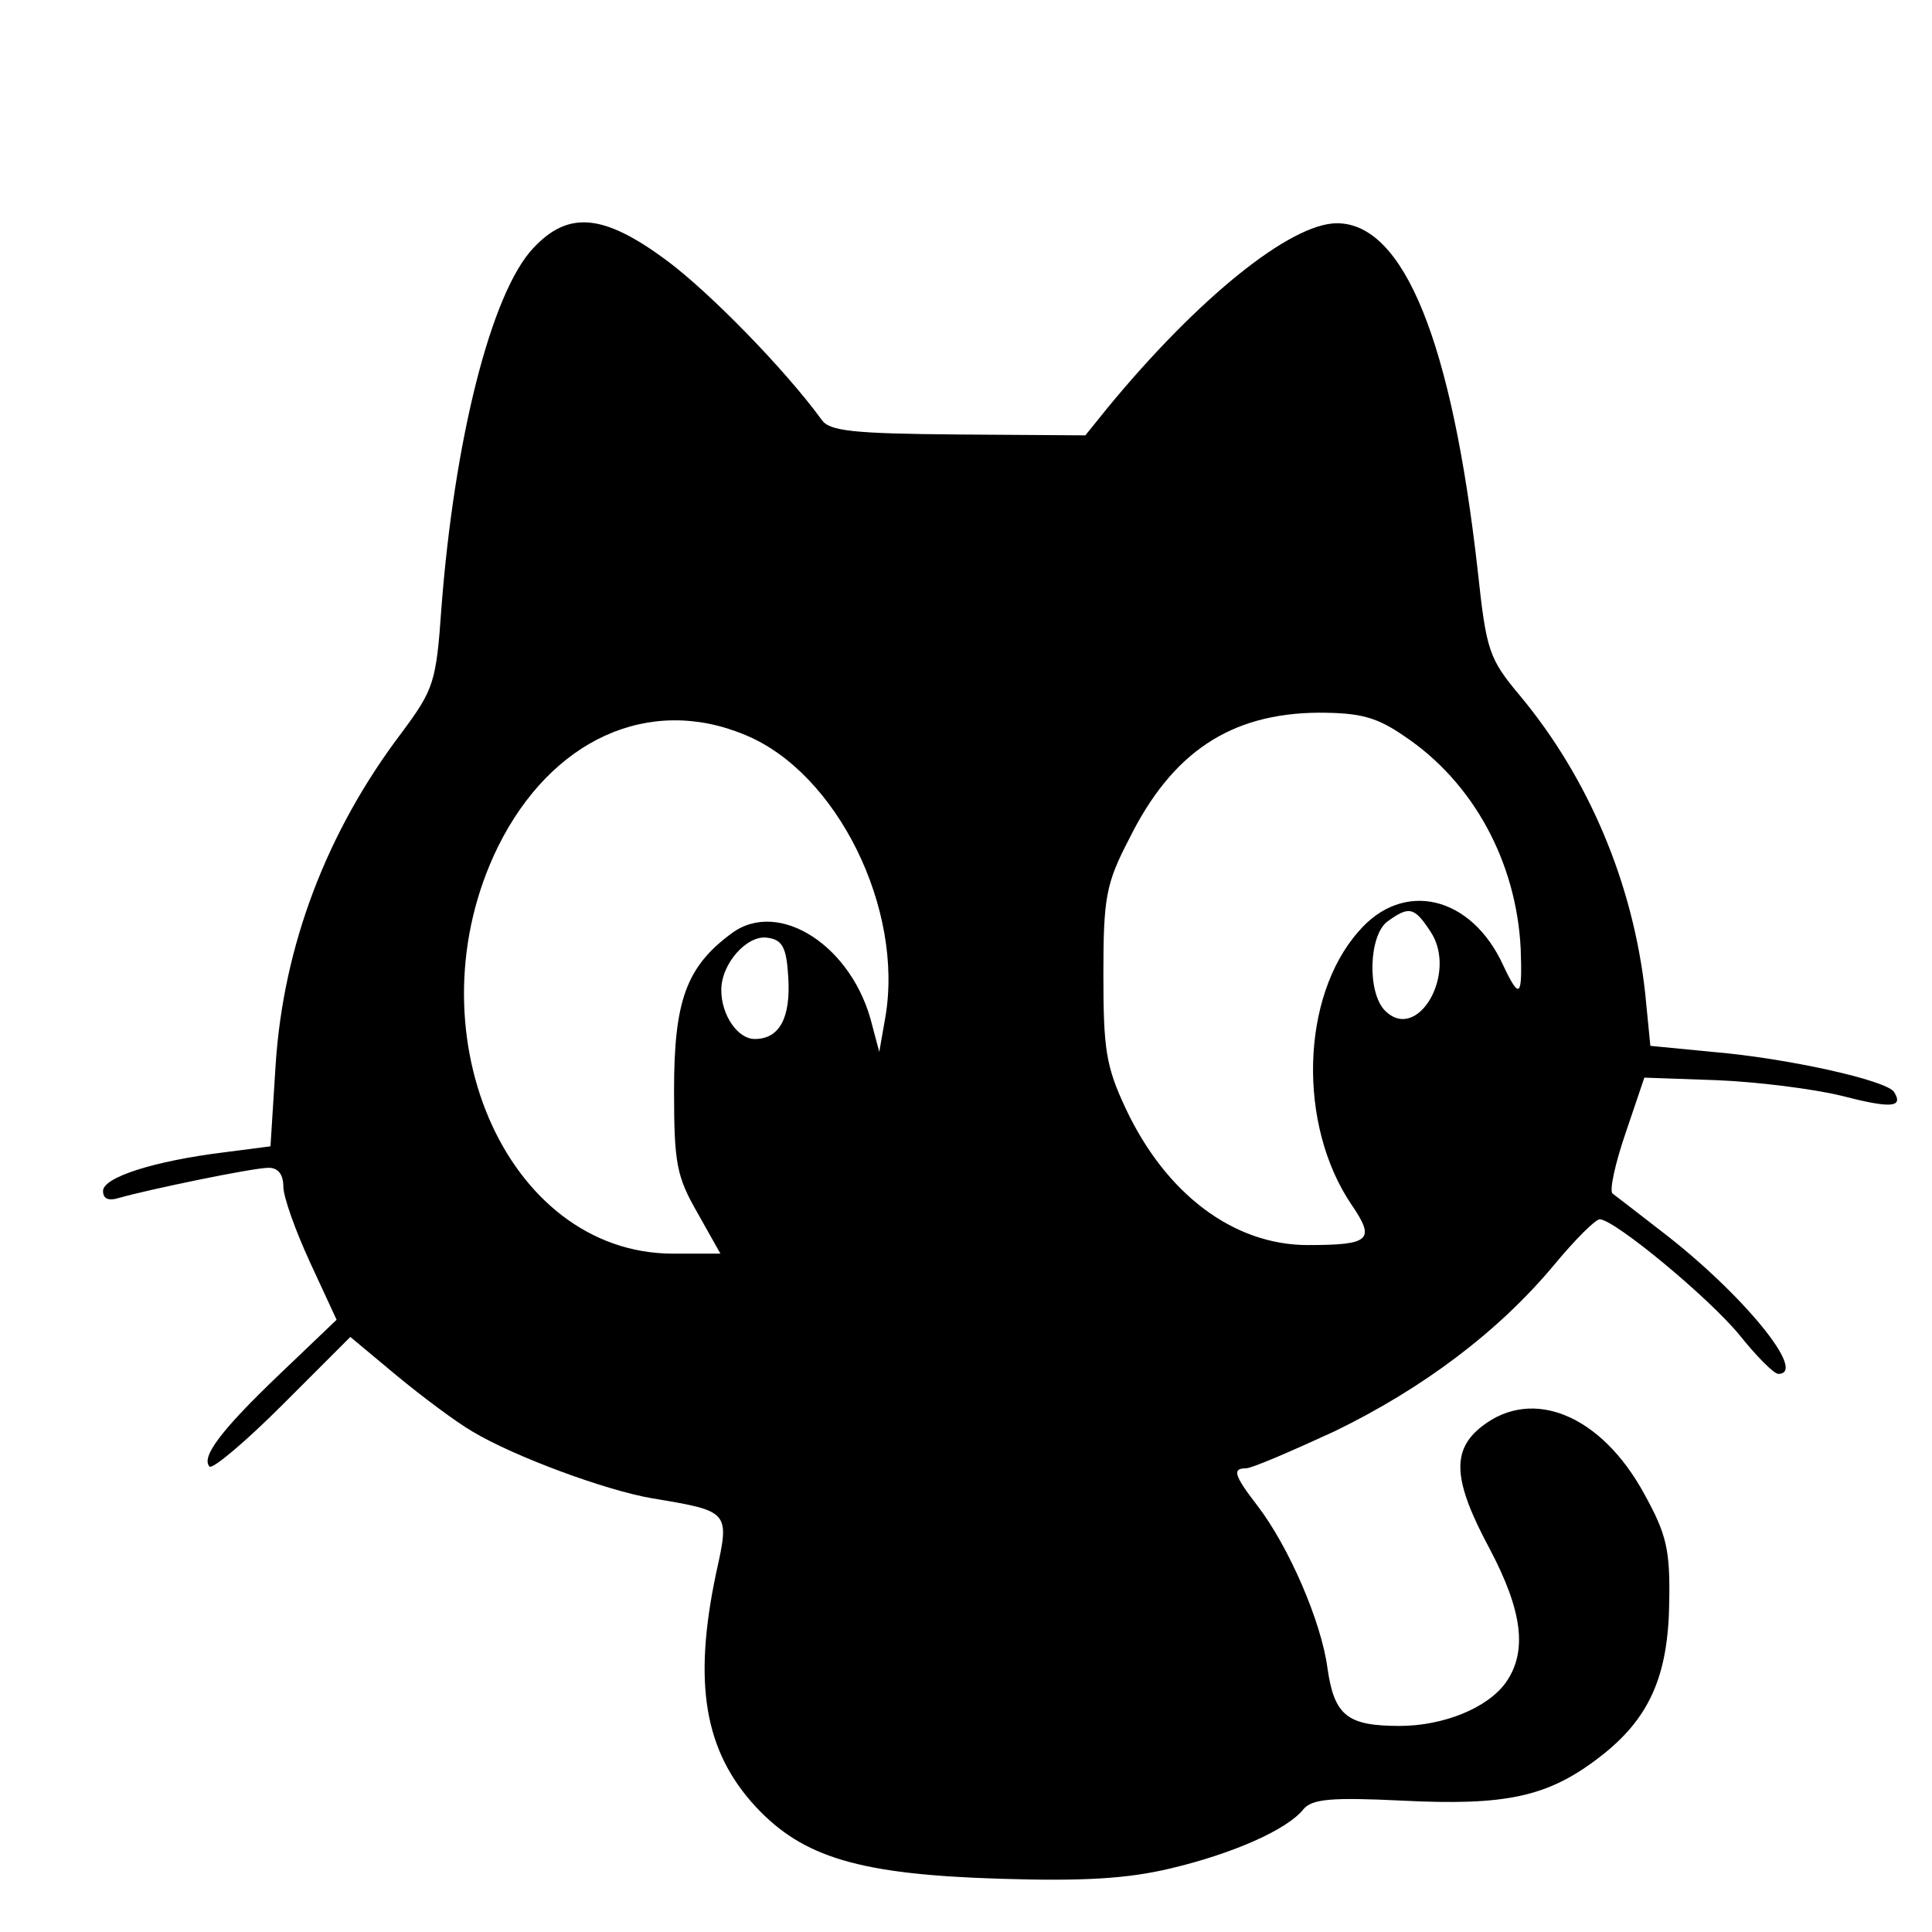 <?xml version="1.0" standalone="no"?>
<!DOCTYPE svg PUBLIC "-//W3C//DTD SVG 20010904//EN"
 "http://www.w3.org/TR/2001/REC-SVG-20010904/DTD/svg10.dtd">
<svg version="1.0" xmlns="http://www.w3.org/2000/svg"
 width="225pt" height="225pt" viewBox="0 0 225 225"
 preserveAspectRatio="xMidYMid meet">

<g transform="translate(0,225) scale(0.1,-0.1)"
fill="#000000" stroke="none">
<path d="M621 1961 c-49 -52 -92 -223 -107 -420 -6 -86 -9 -94 -46 -144 -88
-116 -138 -249 -147 -387 l-6 -95 -54 -7 c-81 -10 -141 -29 -141 -45 0 -9 6
-12 19 -8 31 9 155 35 174 35 11 0 17 -8 17 -22 0 -12 14 -51 31 -88 l31 -67
-67 -64 c-68 -65 -91 -96 -81 -107 4 -3 42 29 85 72 l79 79 54 -45 c29 -24 69
-54 88 -65 48 -29 156 -69 210 -78 90 -15 90 -15 74 -87 -27 -128 -14 -207 46
-272 55 -59 120 -79 285 -84 96 -3 148 0 198 12 72 17 136 45 155 69 10 12 33
14 115 10 120 -6 169 4 229 50 59 45 81 95 82 182 1 60 -3 78 -29 125 -50 92
-130 125 -189 79 -36 -28 -34 -63 9 -143 38 -72 44 -119 19 -155 -21 -30 -73
-51 -124 -51 -61 0 -76 12 -84 67 -7 54 -45 142 -82 190 -27 35 -29 43 -13 43
7 0 53 20 103 43 103 50 191 116 256 194 24 29 48 53 53 53 17 0 127 -91 163
-135 20 -25 40 -45 45 -45 35 0 -42 94 -136 166 -27 21 -53 41 -57 44 -4 3 3
35 15 70 l22 65 85 -3 c47 -2 111 -10 144 -18 58 -15 73 -14 62 4 -8 14 -127
40 -212 47 l-72 7 -6 61 c-14 128 -66 251 -146 347 -36 43 -39 52 -49 145 -30
267 -86 405 -164 405 -54 0 -162 -87 -268 -216 l-25 -31 -148 1 c-123 1 -150
4 -159 17 -43 59 -131 149 -181 186 -73 54 -114 58 -155 14z m1014 -568 c81
-54 131 -147 136 -248 2 -56 -1 -60 -20 -20 -37 82 -117 101 -169 40 -67 -76
-71 -225 -8 -318 28 -41 22 -47 -51 -47 -86 0 -165 59 -212 159 -23 49 -26 69
-26 156 0 90 3 106 30 158 50 101 118 146 220 147 49 0 68 -5 100 -27z m-767
1 c107 -44 185 -203 163 -329 l-7 -40 -8 30 c-22 93 -109 149 -164 108 -53
-39 -67 -79 -67 -183 0 -85 3 -100 27 -142 l27 -48 -55 0 c-196 0 -308 262
-204 474 62 125 176 177 288 130z m798 -229 c32 -48 -15 -130 -53 -92 -21 21
-19 88 3 104 25 18 31 17 50 -12z m-748 -53 c3 -47 -10 -72 -39 -72 -20 0 -39
28 -39 57 0 31 30 64 53 61 18 -2 23 -11 25 -46z"/>
</g>
</svg>
